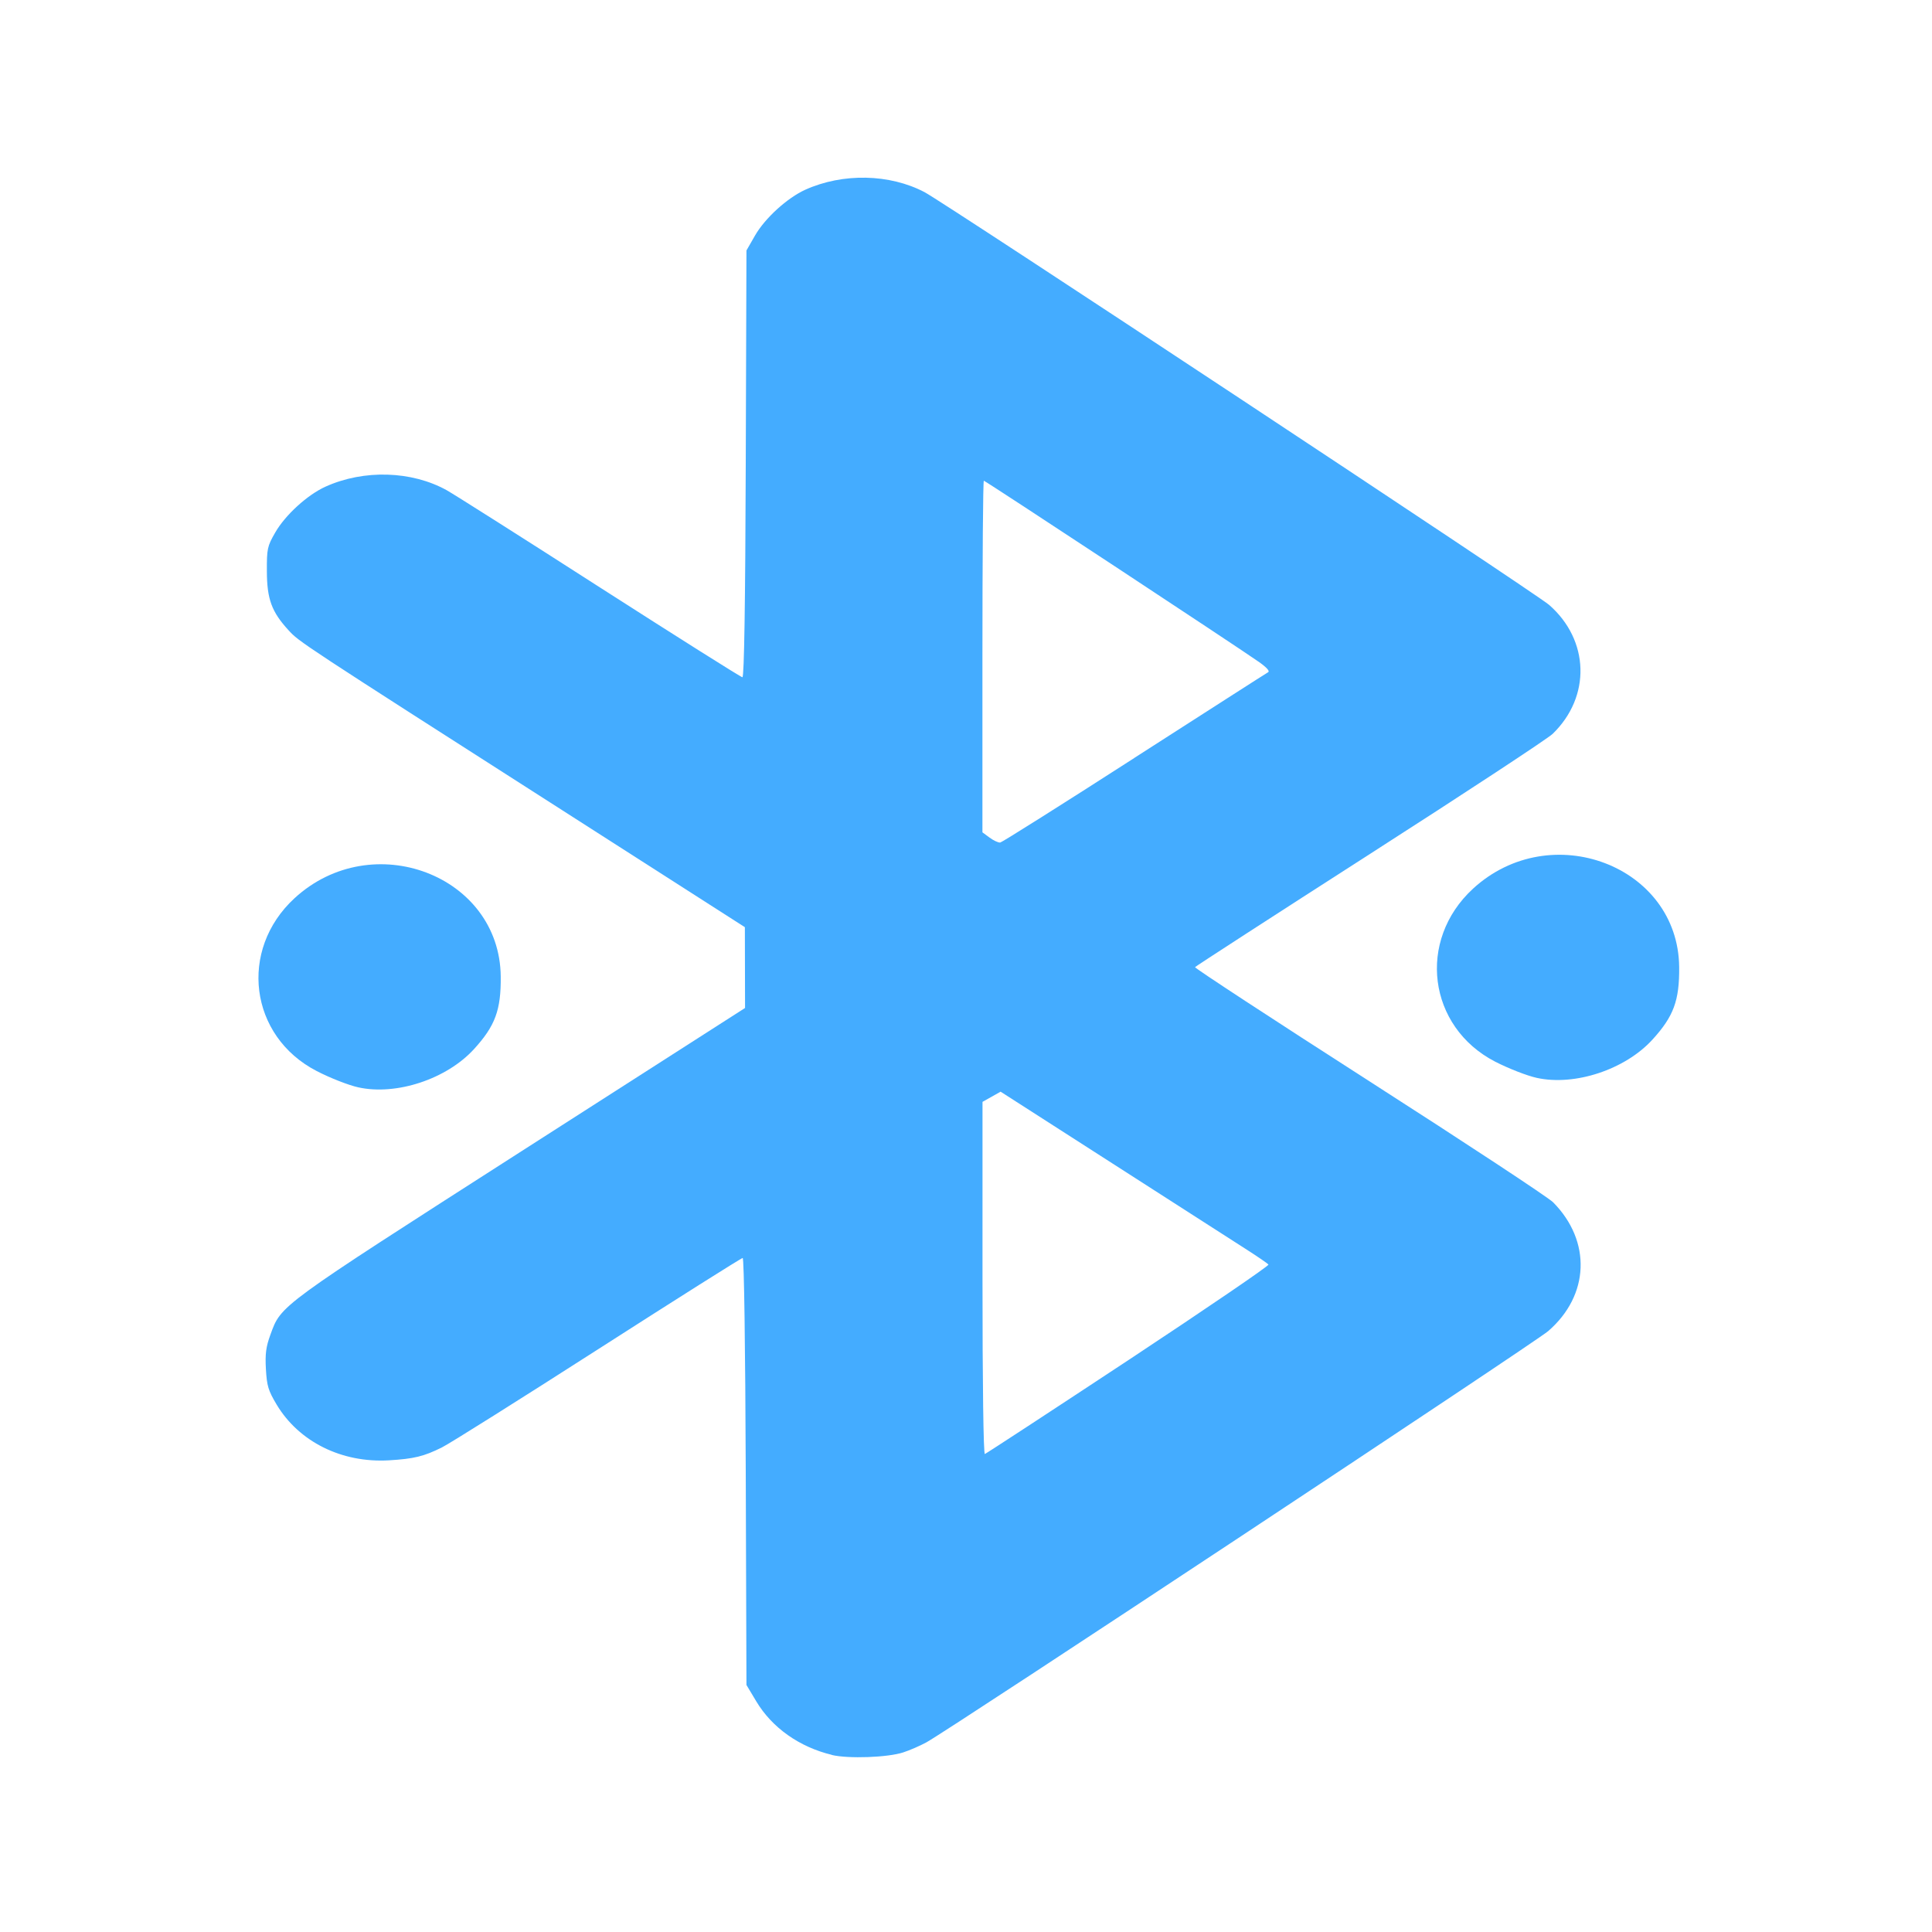 <?xml version="1.0" encoding="UTF-8" standalone="no"?>
<!-- Created with Inkscape (http://www.inkscape.org/) -->

<svg
   width="22"
   height="22"
   viewBox="0 0 22 22"
   version="1.1"
   id="svg5"
   inkscape:version="1.4.2 (ebf0e940d0, 2025-05-08)"
   sodipodi:docname="network-bluetooth-activated.svg"
   xml:space="preserve"
   xmlns:inkscape="http://www.inkscape.org/namespaces/inkscape"
   xmlns:sodipodi="http://sodipodi.sourceforge.net/DTD/sodipodi-0.dtd"
   xmlns="http://www.w3.org/2000/svg"
   xmlns:svg="http://www.w3.org/2000/svg"><sodipodi:namedview
     id="namedview7"
     pagecolor="#ffffff"
     bordercolor="#000000"
     borderopacity="0.25"
     inkscape:showpageshadow="false"
     inkscape:pageopacity="0.0"
     inkscape:pagecheckerboard="0"
     inkscape:deskcolor="#d1d1d1"
     inkscape:document-units="px"
     showgrid="true"
     inkscape:zoom="38.057741"
     inkscape:cx="9.8534487"
     inkscape:cy="9.1834142"
     inkscape:window-width="1920"
     inkscape:window-height="1006"
     inkscape:window-x="0"
     inkscape:window-y="0"
     inkscape:window-maximized="1"
     inkscape:current-layer="layer1"><inkscape:grid
       type="xygrid"
       id="grid3636"
       originx="0"
       originy="0"
       spacingy="1"
       spacingx="1"
       units="px"
       visible="true" /></sodipodi:namedview><defs
     id="defs2"><style
       type="text/css"
       id="current-color-scheme">
      .ColorScheme-Text {
        color:#36404d;
      }
      </style><style
       type="text/css"
       id="current-color-scheme-67">
      .ColorScheme-Text {
        color:#122036;
      }
      </style><style
       type="text/css"
       id="current-color-scheme-7">
      .ColorScheme-Text {
        color:#122036;
      }
      </style><style
       type="text/css"
       id="current-color-scheme-5">
      .ColorScheme-Text {
        color:#122036;
      }
      </style><style
       type="text/css"
       id="current-color-scheme-6">
      .ColorScheme-Text {
        color:#122036;
      }
      </style><style
       type="text/css"
       id="current-color-scheme-1">
      .ColorScheme-Text {
        color:#122036;
      }
      </style><style
       id="current-color-scheme-10"
       type="text/css">
      .ColorScheme-Text {
        color:#122036;
      }
      </style><style
       id="current-color-scheme-5-7"
       type="text/css">
      .ColorScheme-Text {
        color:#122036;
      }
      </style><style
       id="current-color-scheme-1-2"
       type="text/css">
      .ColorScheme-Text {
        color:#122036;
      }
      </style><style
       type="text/css"
       id="current-color-scheme-10-9">
      .ColorScheme-Text {
        color:#122036;
      }
      </style><style
       type="text/css"
       id="current-color-scheme-35">
      .ColorScheme-Text {
        color:#36404d;
      }
      </style><style
       type="text/css"
       id="current-color-scheme-67-6">
      .ColorScheme-Text {
        color:#122036;
      }
      </style><style
       type="text/css"
       id="current-color-scheme-7-2">
      .ColorScheme-Text {
        color:#122036;
      }
      </style><style
       type="text/css"
       id="current-color-scheme-5-9">
      .ColorScheme-Text {
        color:#122036;
      }
      </style><style
       type="text/css"
       id="current-color-scheme-6-1">
      .ColorScheme-Text {
        color:#122036;
      }
      </style><style
       type="text/css"
       id="current-color-scheme-1-27">
      .ColorScheme-Text {
        color:#122036;
      }
      </style><style
       id="current-color-scheme-10-0"
       type="text/css">
      .ColorScheme-Text {
        color:#122036;
      }
      </style><style
       id="current-color-scheme-5-7-9"
       type="text/css">
      .ColorScheme-Text {
        color:#122036;
      }
      </style><style
       id="current-color-scheme-1-2-3"
       type="text/css">
      .ColorScheme-Text {
        color:#122036;
      }
      </style><style
       type="text/css"
       id="current-color-scheme-10-9-6">
      .ColorScheme-Text {
        color:#122036;
      }
      </style><style
       type="text/css"
       id="current-color-scheme-3">
      .ColorScheme-Text {
        color:#36404d;
      }
      </style><style
       type="text/css"
       id="current-color-scheme-67-5">
      .ColorScheme-Text {
        color:#122036;
      }
      </style><style
       type="text/css"
       id="current-color-scheme-7-6">
      .ColorScheme-Text {
        color:#122036;
      }
      </style><style
       type="text/css"
       id="current-color-scheme-5-2">
      .ColorScheme-Text {
        color:#122036;
      }
      </style><style
       type="text/css"
       id="current-color-scheme-6-9">
      .ColorScheme-Text {
        color:#122036;
      }
      </style><style
       type="text/css"
       id="current-color-scheme-1-1">
      .ColorScheme-Text {
        color:#122036;
      }
      </style><style
       id="current-color-scheme-10-2"
       type="text/css">
      .ColorScheme-Text {
        color:#122036;
      }
      </style><style
       id="current-color-scheme-5-7-7"
       type="text/css">
      .ColorScheme-Text {
        color:#122036;
      }
      </style><style
       id="current-color-scheme-1-2-0"
       type="text/css">
      .ColorScheme-Text {
        color:#122036;
      }
      </style><style
       type="text/css"
       id="current-color-scheme-10-9-9">
      .ColorScheme-Text {
        color:#122036;
      }
      </style></defs><g
     inkscape:label="Capa 1"
     inkscape:groupmode="layer"
     id="layer1"><g
       id="path3904-7-5" /><path
       style="fill:#44acff;stroke-width:0.027"
       d="M 9.473,19.983 C 9.102,19.894 8.791,19.673 8.612,19.374 l -0.112,-0.187 -0.008,-2.431 c -0.005,-1.417 -0.019,-2.431 -0.035,-2.431 -0.015,0 -0.754,0.467 -1.643,1.037 -0.889,0.57 -1.69,1.074 -1.78,1.119 C 4.826,16.585 4.713,16.612 4.428,16.629 3.891,16.66 3.404,16.418 3.15,15.994 3.055,15.835 3.039,15.782 3.028,15.592 3.018,15.417 3.029,15.336 3.079,15.199 3.204,14.857 3.155,14.893 5.943,13.106 L 8.484,11.478 8.483,11.018 8.482,10.558 6.424,9.24 C 3.395,7.302 3.409,7.311 3.285,7.176 3.093,6.967 3.04,6.821 3.039,6.506 3.038,6.249 3.043,6.222 3.134,6.064 3.248,5.865 3.501,5.634 3.708,5.541 4.145,5.344 4.689,5.361 5.088,5.583 5.17,5.629 5.955,6.126 6.831,6.689 7.708,7.251 8.438,7.712 8.454,7.712 c 0.02,0 0.033,-0.841 0.038,-2.43 l 0.008,-2.43 0.097,-0.169 c 0.114,-0.199 0.367,-0.429 0.574,-0.523 0.427,-0.192 0.959,-0.181 1.357,0.028 0.228,0.12 6.968,4.573 7.112,4.7 0.46,0.402 0.478,1.045 0.04,1.469 -0.055,0.053 -0.991,0.669 -2.08,1.367 -1.089,0.699 -1.985,1.279 -1.992,1.289 -0.007,0.01 0.886,0.594 1.983,1.298 1.098,0.704 2.041,1.325 2.095,1.38 0.438,0.443 0.414,1.06 -0.057,1.467 -0.148,0.128 -6.819,4.54 -7.081,4.683 -0.07,0.038 -0.188,0.09 -0.263,0.114 -0.176,0.058 -0.626,0.074 -0.814,0.029 z m 3.379,-4.497 c 0.885,-0.585 1.602,-1.074 1.592,-1.086 -0.009,-0.013 -0.128,-0.094 -0.264,-0.181 -0.136,-0.087 -0.818,-0.525 -1.516,-0.973 l -1.27,-0.815 -0.103,0.058 -0.103,0.058 -2.04e-4,2.009 c -1.24e-4,1.215 0.011,2.006 0.027,2.001 0.015,-0.005 0.752,-0.487 1.637,-1.071 z m 0.064,-6.855 c 0.82,-0.526 1.505,-0.966 1.524,-0.976 0.022,-0.012 -0.014,-0.053 -0.101,-0.115 -0.225,-0.159 -3.119,-2.066 -3.136,-2.066 -0.009,0 -0.016,0.901 -0.016,2.002 v 2.002 l 0.083,0.061 c 0.045,0.033 0.099,0.058 0.12,0.055 0.02,-0.003 0.708,-0.436 1.527,-0.963 z"
       id="path1" /><path
       style="fill:#44acff;fill-opacity:1;stroke-width:0.063"
       d="M 4.081,12.382 C 3.97,12.358 3.756,12.274 3.606,12.196 2.839,11.8 2.714,10.817 3.354,10.228 c 0.884,-0.813 2.336,-0.262 2.348,0.891 0.004,0.382 -0.063,0.563 -0.305,0.828 -0.312,0.341 -0.884,0.53 -1.316,0.435 z"
       id="path5-6"
       inkscape:transform-center-x="1.0679737"
       inkscape:transform-center-y="-0.058548344" /><path
       style="fill:#44acff;fill-opacity:1;stroke-width:0.063"
       d="m 17.5,12.274 c -0.111,-0.024 -0.325,-0.108 -0.475,-0.185 -0.766,-0.396 -0.892,-1.38 -0.252,-1.969 0.884,-0.813 2.336,-0.262 2.348,0.891 0.004,0.382 -0.063,0.563 -0.305,0.828 -0.312,0.341 -0.884,0.53 -1.316,0.435 z"
       id="path5-6-4"
       inkscape:transform-center-x="1.0679737"
       inkscape:transform-center-y="-0.058548344" /></g></svg>
